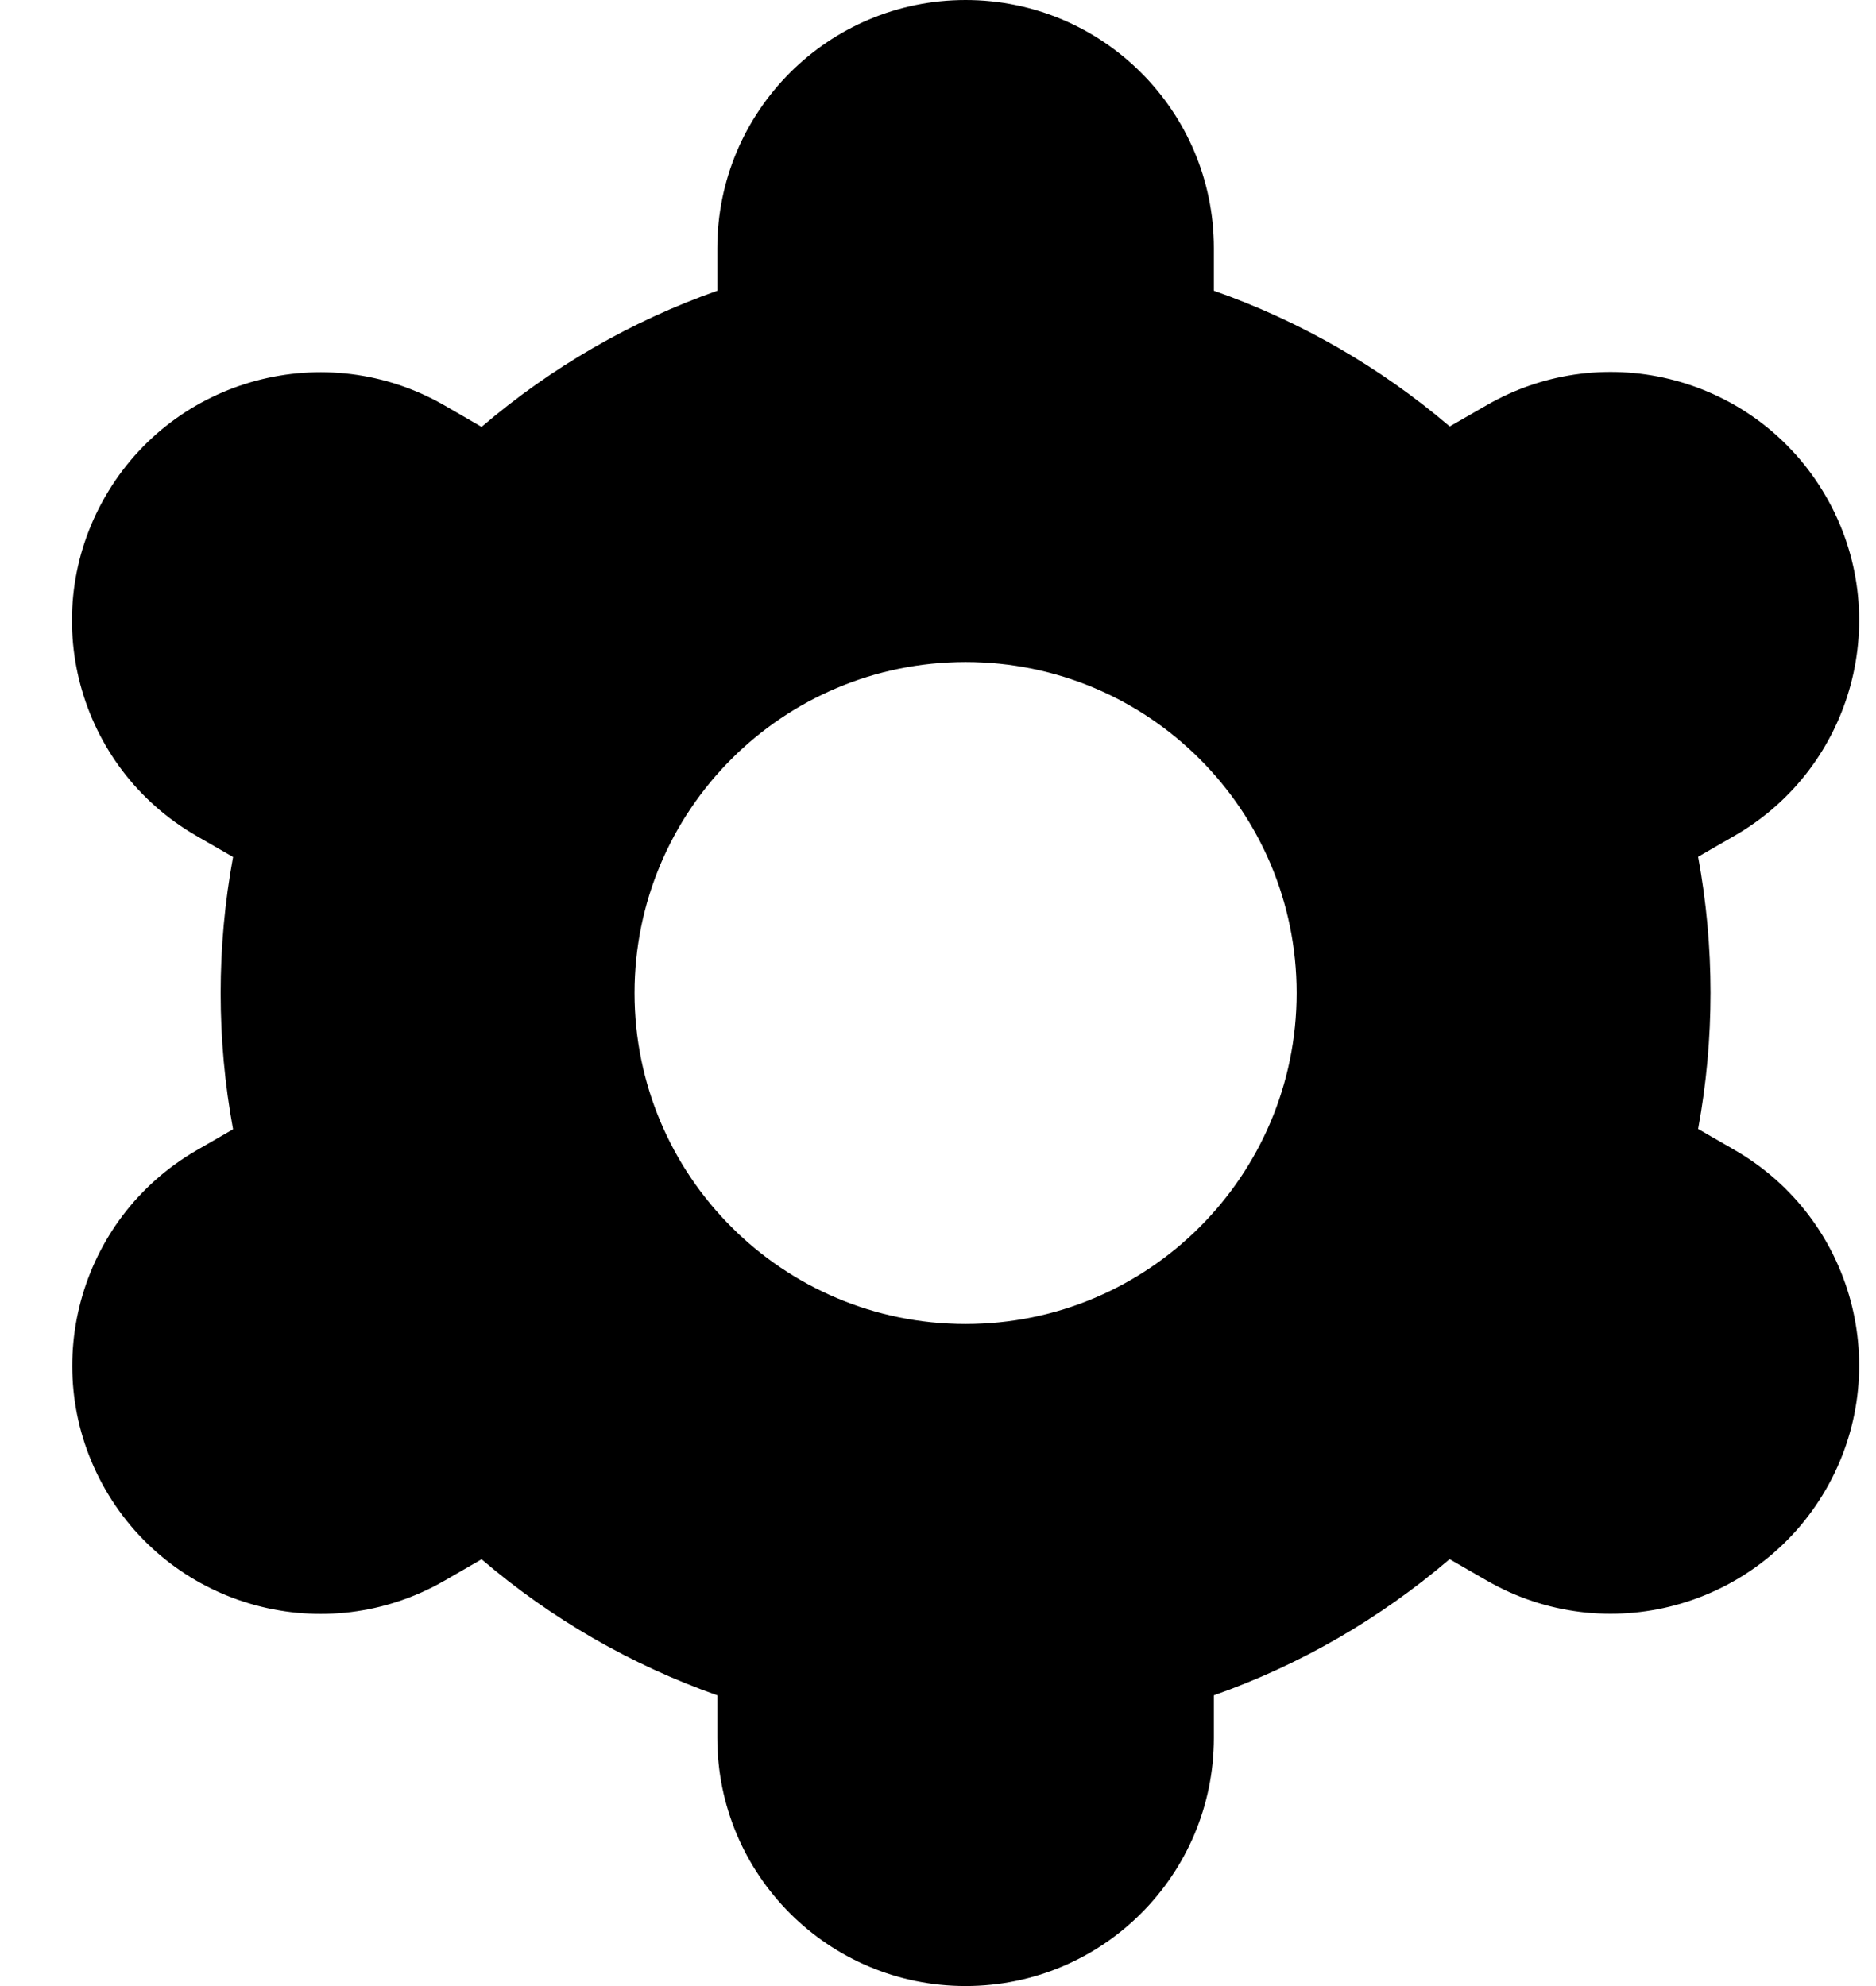 <svg viewBox="0 0 17 18"  xmlns="http://www.w3.org/2000/svg">
<g id="Group">
<path id="Vector" d="M0.955 13.5C1.575 14.577 2.951 14.947 4.028 14.326C4.029 14.326 4.029 14.325 4.03 14.325L4.364 14.132C4.994 14.671 5.718 15.089 6.5 15.365V15.75C6.5 16.993 7.507 18 8.75 18C9.992 18 11 16.993 11 15.75V15.365C11.782 15.089 12.506 14.67 13.136 14.131L13.471 14.324C14.548 14.946 15.925 14.576 16.546 13.499C17.167 12.422 16.798 11.046 15.721 10.424L15.388 10.232C15.538 9.417 15.538 8.58 15.388 7.765L15.721 7.573C16.798 6.951 17.167 5.575 16.546 4.498C15.925 3.421 14.548 3.051 13.471 3.673L13.137 3.865C12.507 3.327 11.782 2.91 11 2.635V2.25C11 1.007 9.992 0 8.75 0C7.507 0 6.5 1.007 6.5 2.25V2.635C5.718 2.911 4.994 3.33 4.364 3.869L4.029 3.675C2.952 3.054 1.575 3.423 0.954 4.5C0.332 5.577 0.702 6.954 1.779 7.575L2.112 7.767C1.962 8.583 1.962 9.419 2.112 10.235L1.779 10.427C0.705 11.05 0.336 12.424 0.955 13.5ZM8.75 6C10.407 6 11.75 7.343 11.75 9C11.75 10.657 10.407 12 8.75 12C7.093 12 5.75 10.657 5.75 9C5.75 7.343 7.093 6 8.75 6Z" />
</g>
</svg>
